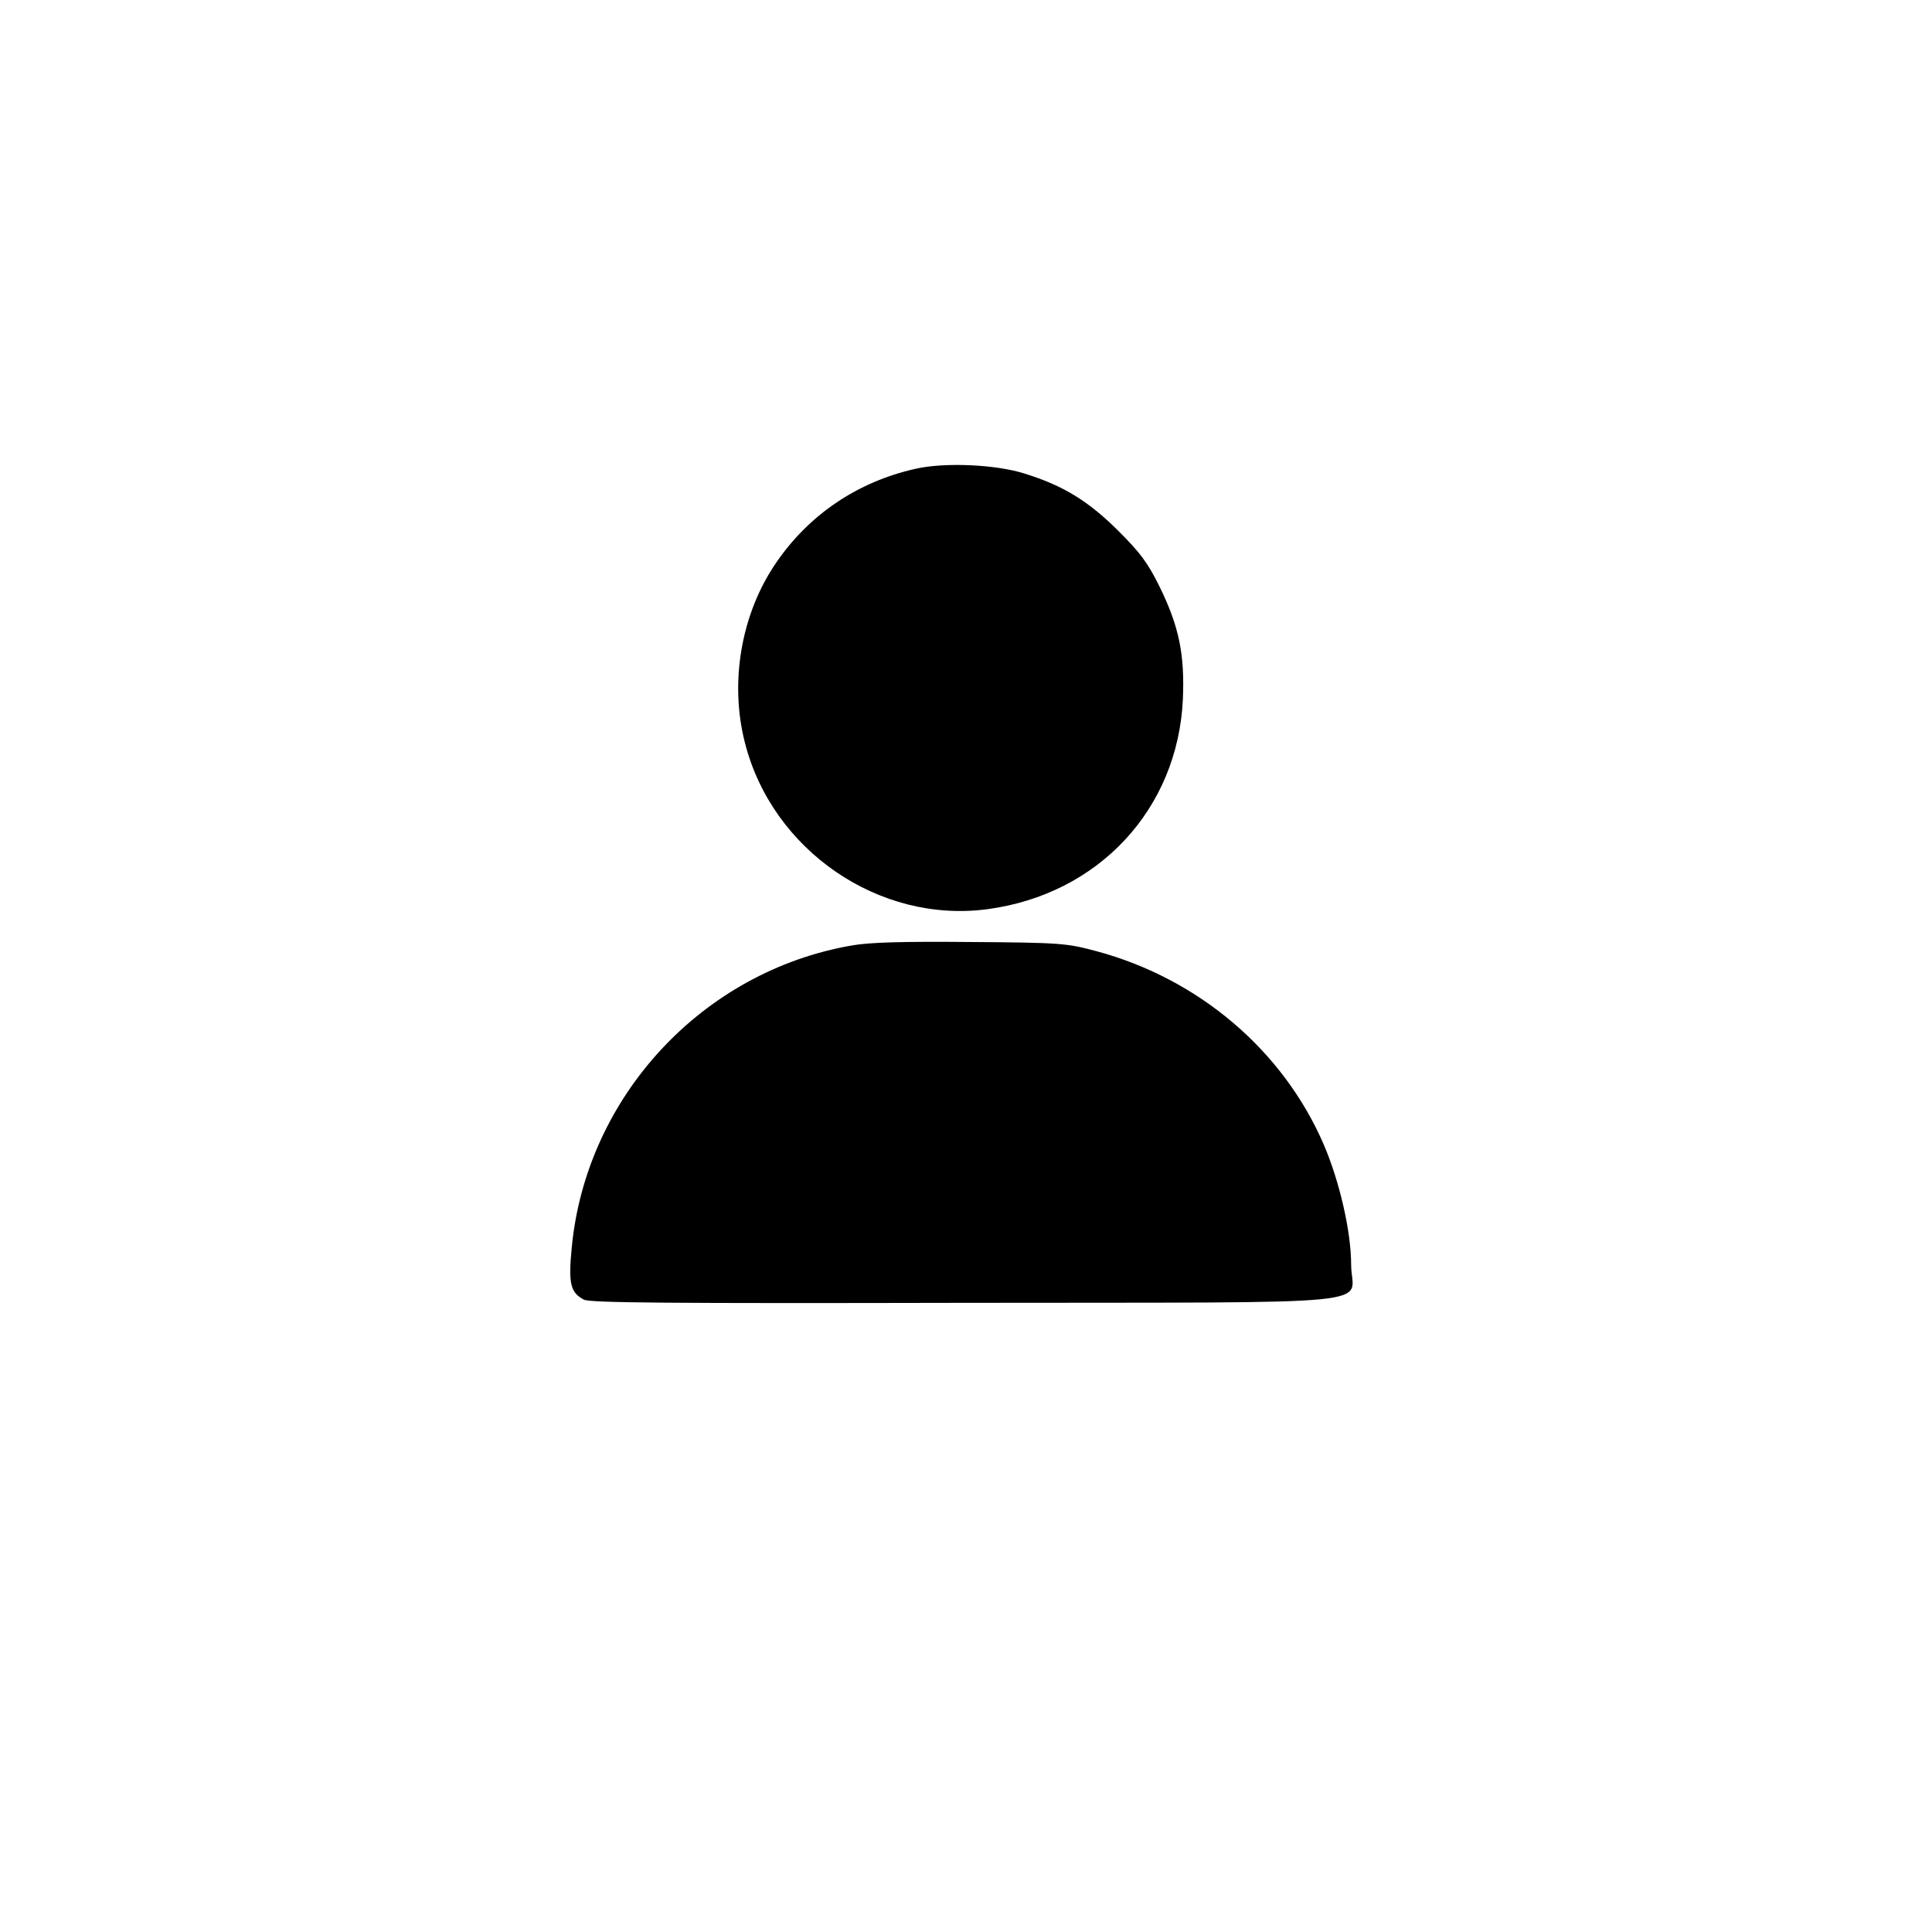 <?xml version="1.0" standalone="no"?>
<!DOCTYPE svg PUBLIC "-//W3C//DTD SVG 20010904//EN"
 "http://www.w3.org/TR/2001/REC-SVG-20010904/DTD/svg10.dtd">
<svg version="1.0" xmlns="http://www.w3.org/2000/svg"
 width="612pt" height="612pt" viewBox="0 0 612 612"
 preserveAspectRatio="xMidYMid meet">

<g transform="translate(0,612) scale(0.1,-0.1)"
fill="#000000" stroke="none">
<path d="M2900 4635 c-183 -41 -337 -145 -441 -297 -111 -161 -149 -379 -99
-572 87 -340 425 -572 768 -526 352 47 603 317 619 665 6 142 -12 230 -73 355
-39 79 -62 109 -133 180 -94 93 -173 142 -296 180 -91 29 -254 36 -345 15z"/>
<path d="M2698 3125 c-474 -82 -842 -480 -887 -958 -11 -113 -4 -142 39 -164
20 -10 266 -12 1206 -10 1373 2 1224 -12 1224 121 0 105 -37 265 -87 381 -129
298 -396 525 -720 612 -94 25 -110 27 -398 29 -216 2 -321 -1 -377 -11z"/>
</g>
</svg>
